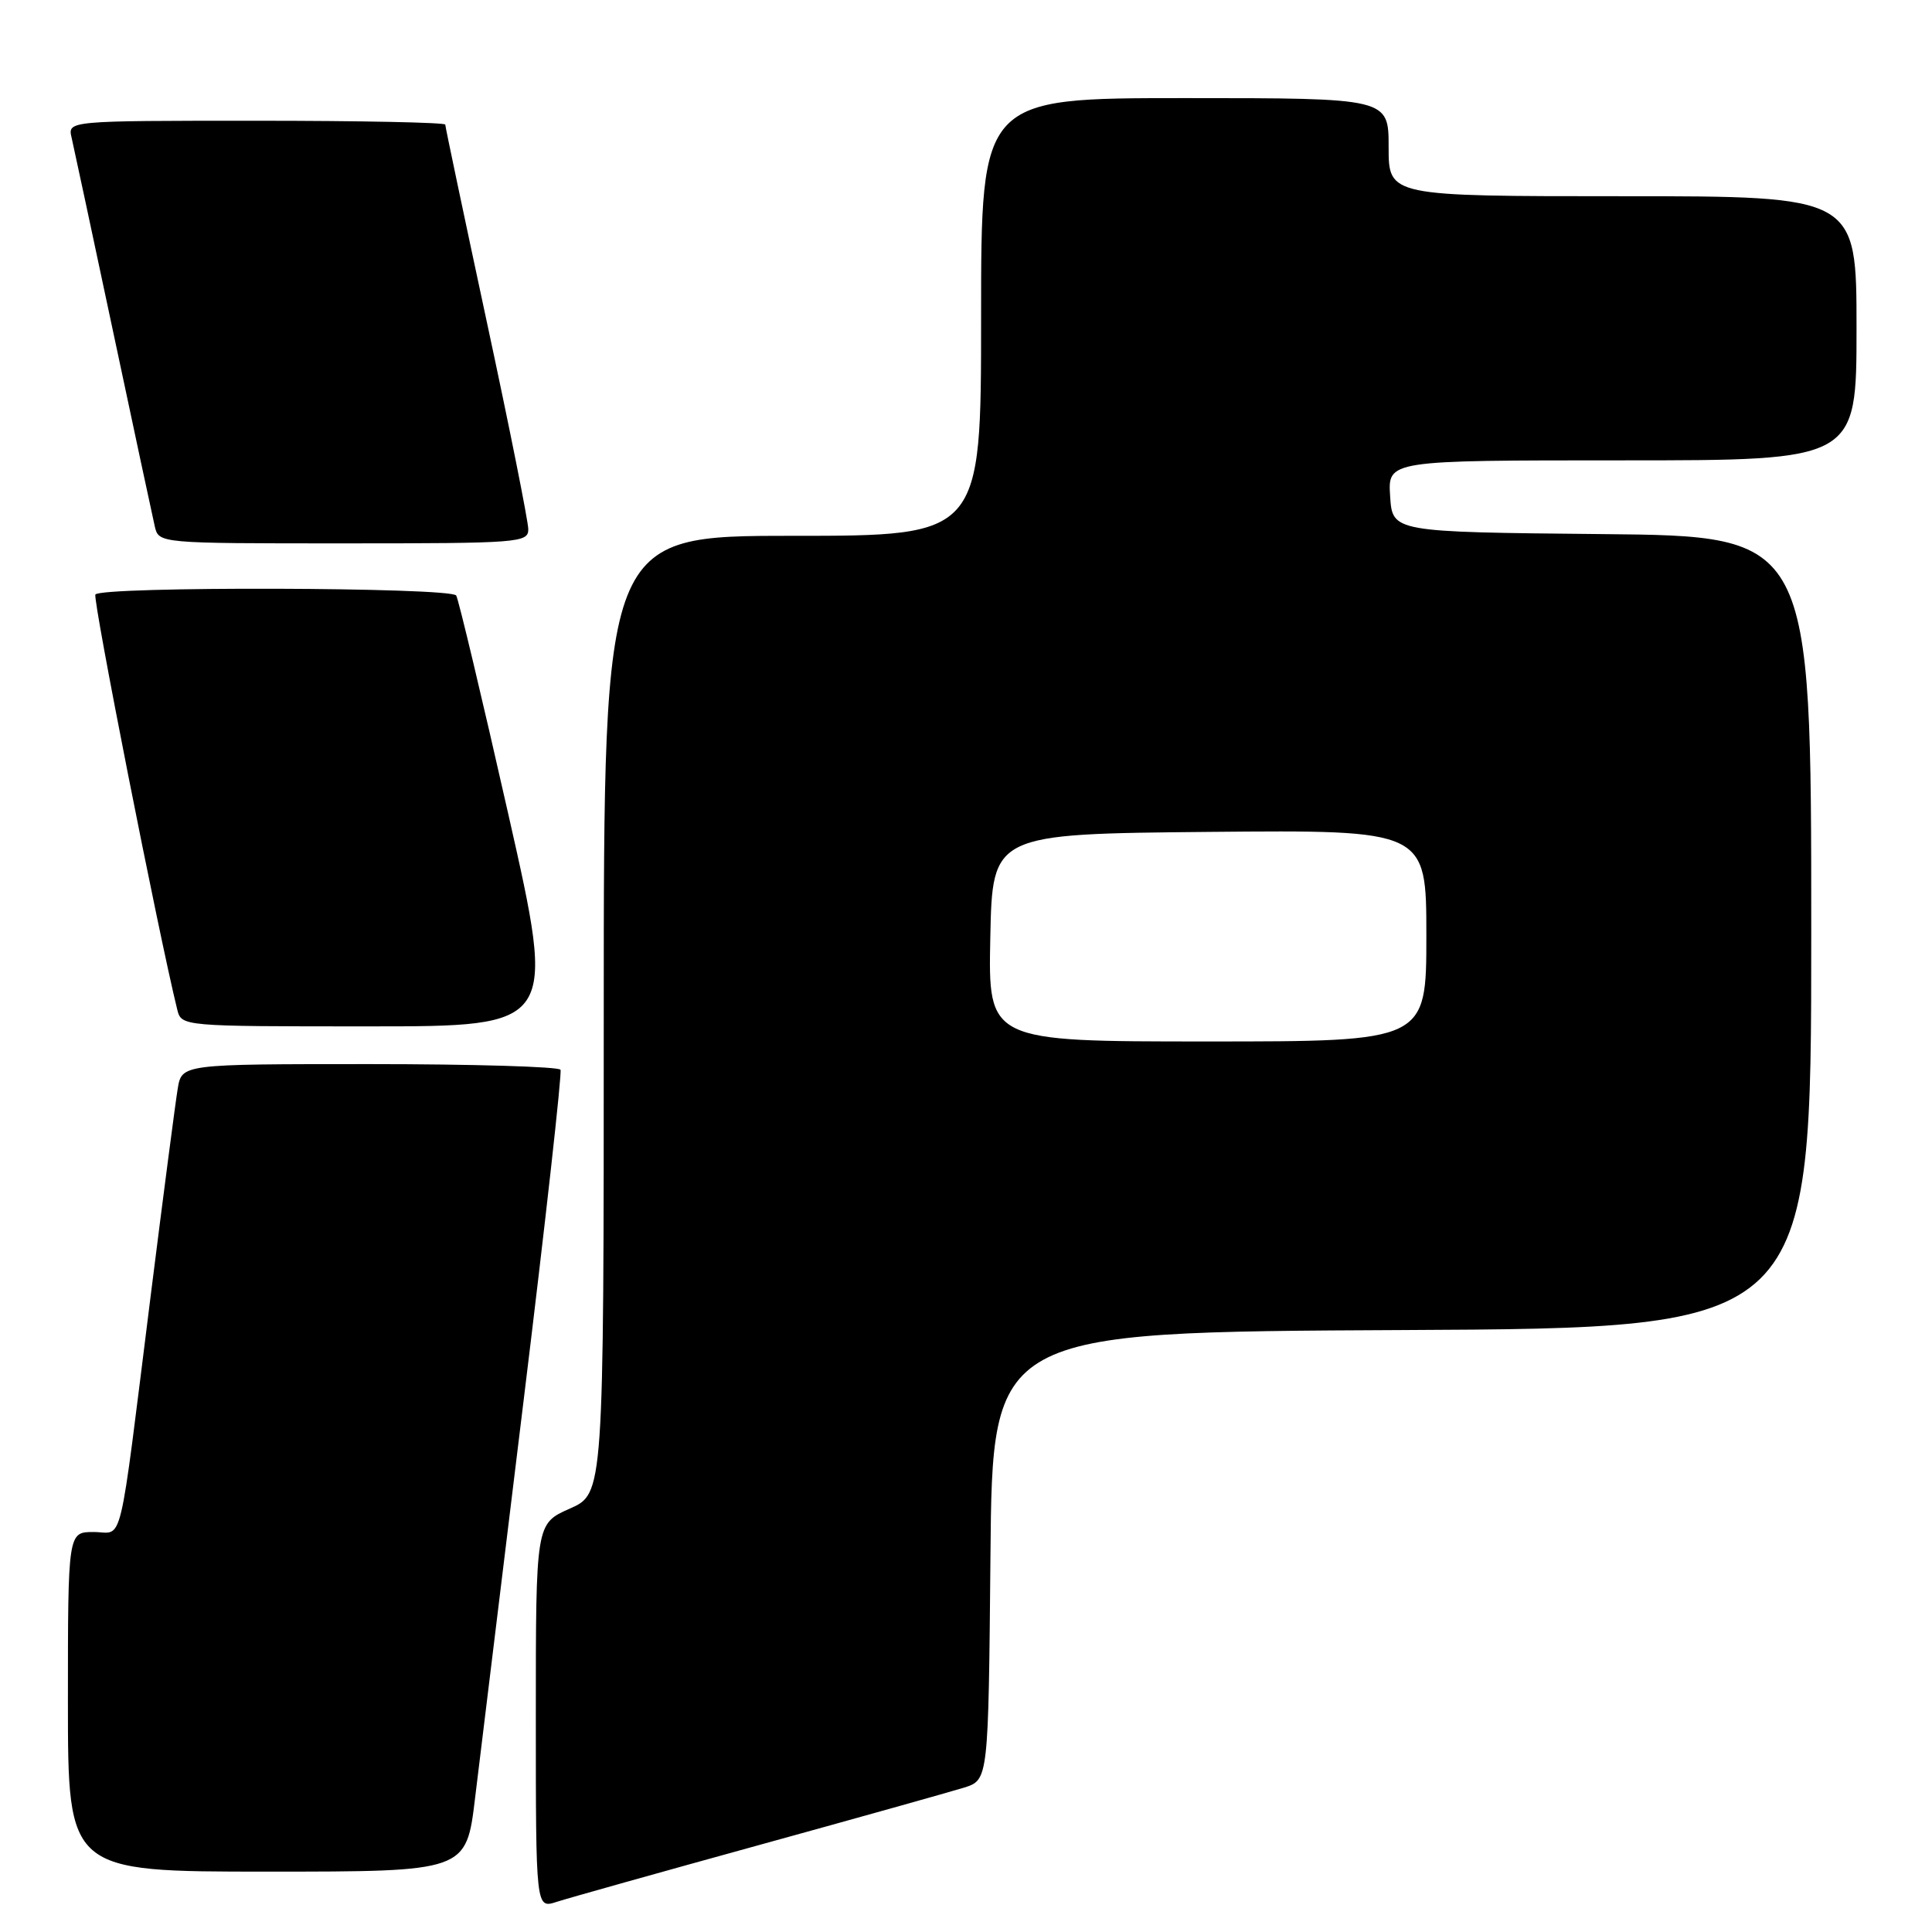 <?xml version="1.0" encoding="UTF-8" standalone="no"?>
<!DOCTYPE svg PUBLIC "-//W3C//DTD SVG 1.1//EN" "http://www.w3.org/Graphics/SVG/1.1/DTD/svg11.dtd" >
<svg xmlns="http://www.w3.org/2000/svg" xmlns:xlink="http://www.w3.org/1999/xlink" version="1.1" viewBox="0 0 256 256">
 <g >
 <path fill="currentColor"
d=" M 100.50 244.50 C 113.70 240.86 125.96 237.42 127.74 236.87 C 130.97 235.85 130.97 235.85 131.24 206.18 C 131.50 176.50 131.50 176.50 185.75 176.24 C 240.00 175.98 240.00 175.98 240.00 123.51 C 240.00 71.03 240.00 71.03 212.25 70.77 C 184.50 70.50 184.50 70.50 184.20 65.75 C 183.89 61.00 183.89 61.00 214.95 61.00 C 246.00 61.00 246.00 61.00 246.00 43.50 C 246.00 26.00 246.00 26.00 215.00 26.00 C 184.00 26.00 184.00 26.00 184.00 19.50 C 184.00 13.00 184.00 13.00 157.00 13.00 C 130.00 13.00 130.00 13.00 130.00 42.00 C 130.00 71.00 130.00 71.00 105.00 71.00 C 80.00 71.00 80.00 71.00 80.00 134.45 C 80.00 197.91 80.00 197.91 75.50 199.90 C 71.00 201.89 71.00 201.89 71.00 227.39 C 71.00 252.90 71.00 252.90 73.75 252.01 C 75.26 251.52 87.30 248.14 100.50 244.50 Z  M 62.95 238.25 C 63.60 232.89 66.50 209.15 69.39 185.50 C 72.29 161.85 74.48 142.16 74.27 141.75 C 74.06 141.34 62.68 141.00 48.99 141.00 C 24.09 141.00 24.09 141.00 23.55 144.25 C 23.25 146.04 21.65 158.30 19.99 171.50 C 15.62 206.34 16.42 203.00 12.41 203.00 C 9.00 203.00 9.00 203.00 9.00 225.50 C 9.00 248.00 9.00 248.00 35.39 248.00 C 61.78 248.00 61.78 248.00 62.95 238.25 Z  M 67.36 107.91 C 63.87 92.47 60.76 79.42 60.45 78.91 C 59.76 77.80 13.32 77.67 12.64 78.78 C 12.26 79.39 20.98 123.58 23.48 133.75 C 24.04 136.00 24.04 136.00 48.87 136.00 C 73.71 136.00 73.71 136.00 67.36 107.91 Z  M 70.00 70.13 C 70.00 69.09 67.53 56.72 64.50 42.63 C 61.48 28.55 59.00 16.79 59.00 16.51 C 59.00 16.23 47.74 16.00 33.98 16.00 C 8.96 16.00 8.96 16.00 9.49 18.25 C 9.77 19.49 12.26 31.07 15.00 44.00 C 17.74 56.93 20.23 68.51 20.51 69.75 C 21.04 72.00 21.04 72.00 45.52 72.00 C 68.79 72.00 70.00 71.91 70.00 70.13 Z  M 131.22 124.25 C 131.50 110.50 131.50 110.50 160.25 110.23 C 189.00 109.97 189.00 109.97 189.00 123.98 C 189.00 138.00 189.00 138.00 159.97 138.00 C 130.94 138.00 130.94 138.00 131.22 124.25 Z "/>
</g>
</svg>